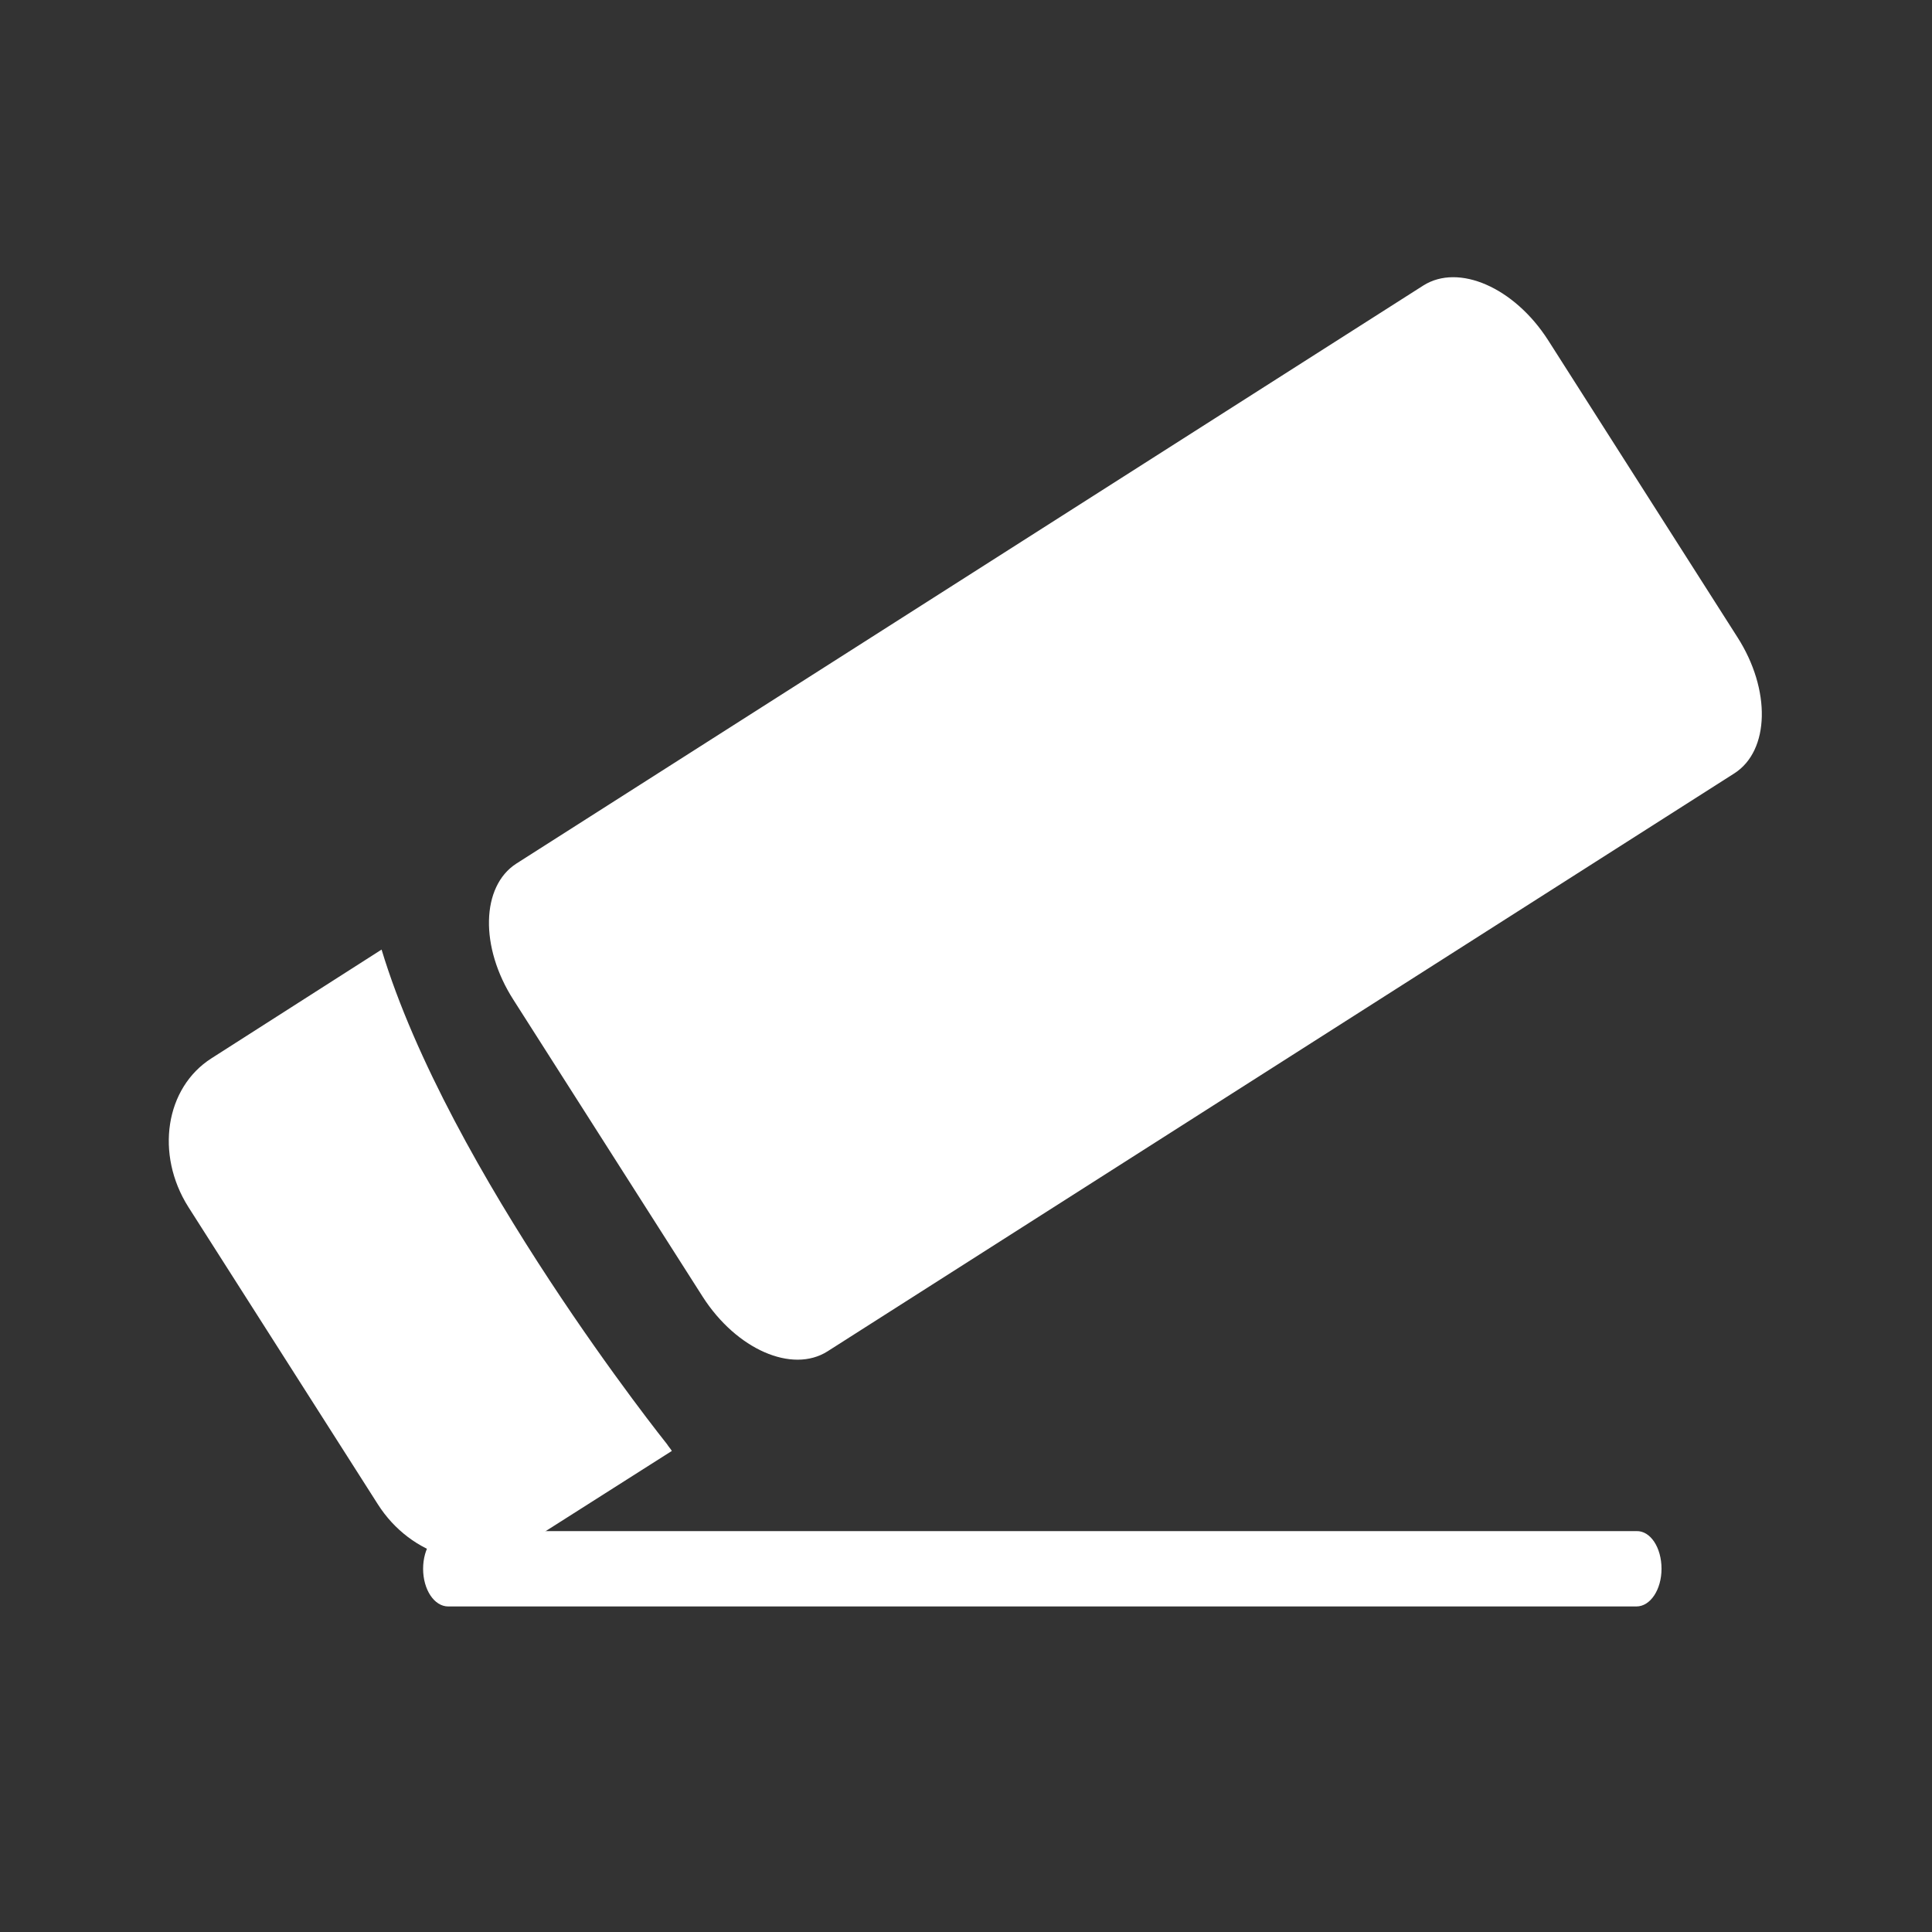<?xml version="1.0" encoding="utf-8"?>
<!-- Generator: Adobe Illustrator 19.1.0, SVG Export Plug-In . SVG Version: 6.00 Build 0)  -->
<svg version="1.1" id="Capa_1" xmlns="http://www.w3.org/2000/svg" xmlns:xlink="http://www.w3.org/1999/xlink" x="0px" y="0px"
	 viewBox="0 0 400 400" style="enable-background:new 0 0 400 400;" xml:space="preserve">
<rect x="0" y="0" width="400" height="400" fill="#333333" stroke="none"/>
<style type="text/css">
	.st0{fill:#FFFFFF;}
</style>
<g>
	<path class="st0" d="M344,324.8c0,4.3-2.3,7.8-5.2,7.8h-246c-2.9,0-5.2-3.5-5.2-7.8l0,0c0-4.3,2.3-7.8,5.2-7.8h246
		C341.7,316.9,344,320.4,344,324.8L344,324.8z"/>
	<path class="st0" d="M359.7,131.9c7,10.9,6.7,23.5-0.6,28.2L171.3,279.8c-7.3,4.6-18.8-0.4-25.8-11.3l-39.2-61.5
		c-7-10.9-6.7-23.5,0.6-28.2L294.7,59.1c7.3-4.6,18.8,0.4,25.8,11.3L359.7,131.9z"/>
	<path class="st0" d="M138.1,299c0,0-45.2-56.4-59.1-102.4l-35.2,22.5c-9.6,6.1-11.7,19.9-4.8,30.8l39.2,61.5
		c6.9,10.9,20.4,14.8,29.9,8.7l31-19.7C138.8,299.9,138.4,299.5,138.1,299z"/>
</g>
</svg>
